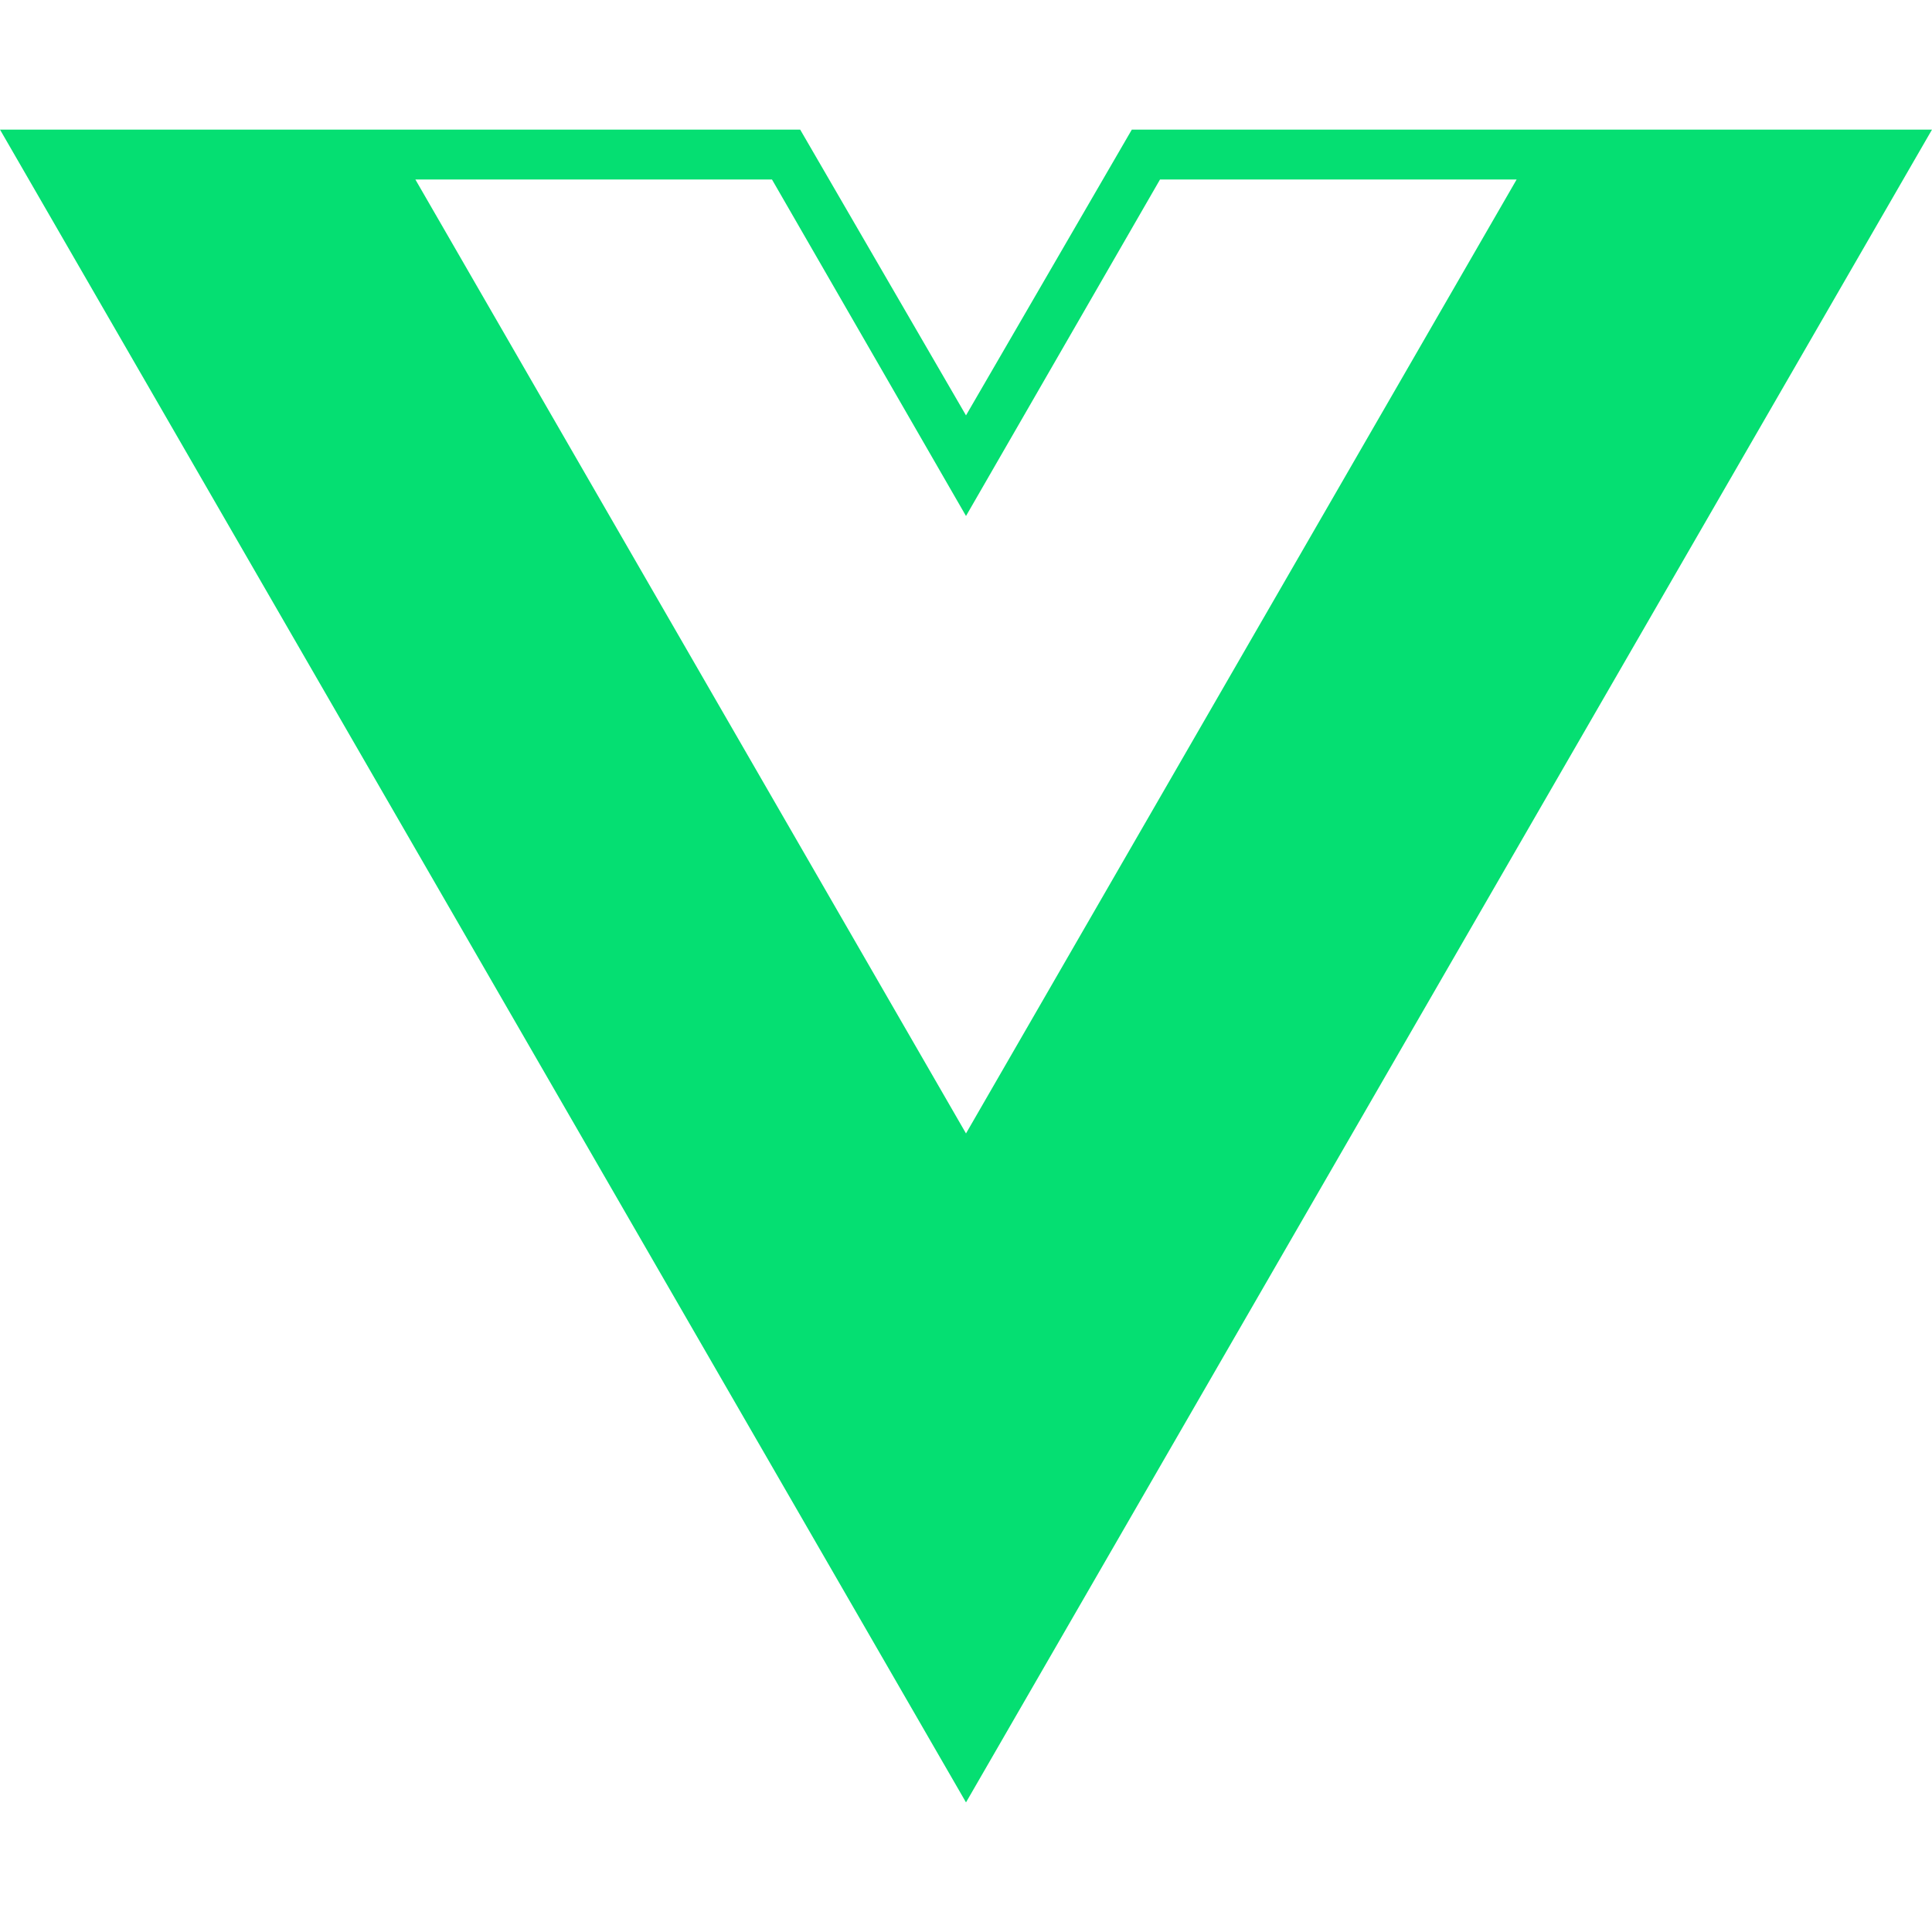 <svg xmlns="http://www.w3.org/2000/svg" width="24" height="24" viewBox="0 0 24 24"><path fill="#05DF72" d="M24 1.61h-9.94L12 5.16L9.94 1.61H0l12 20.78ZM12 14.08L5.16 2.23h4.43L12 6.41l2.41-4.18h4.43Z"/></svg>